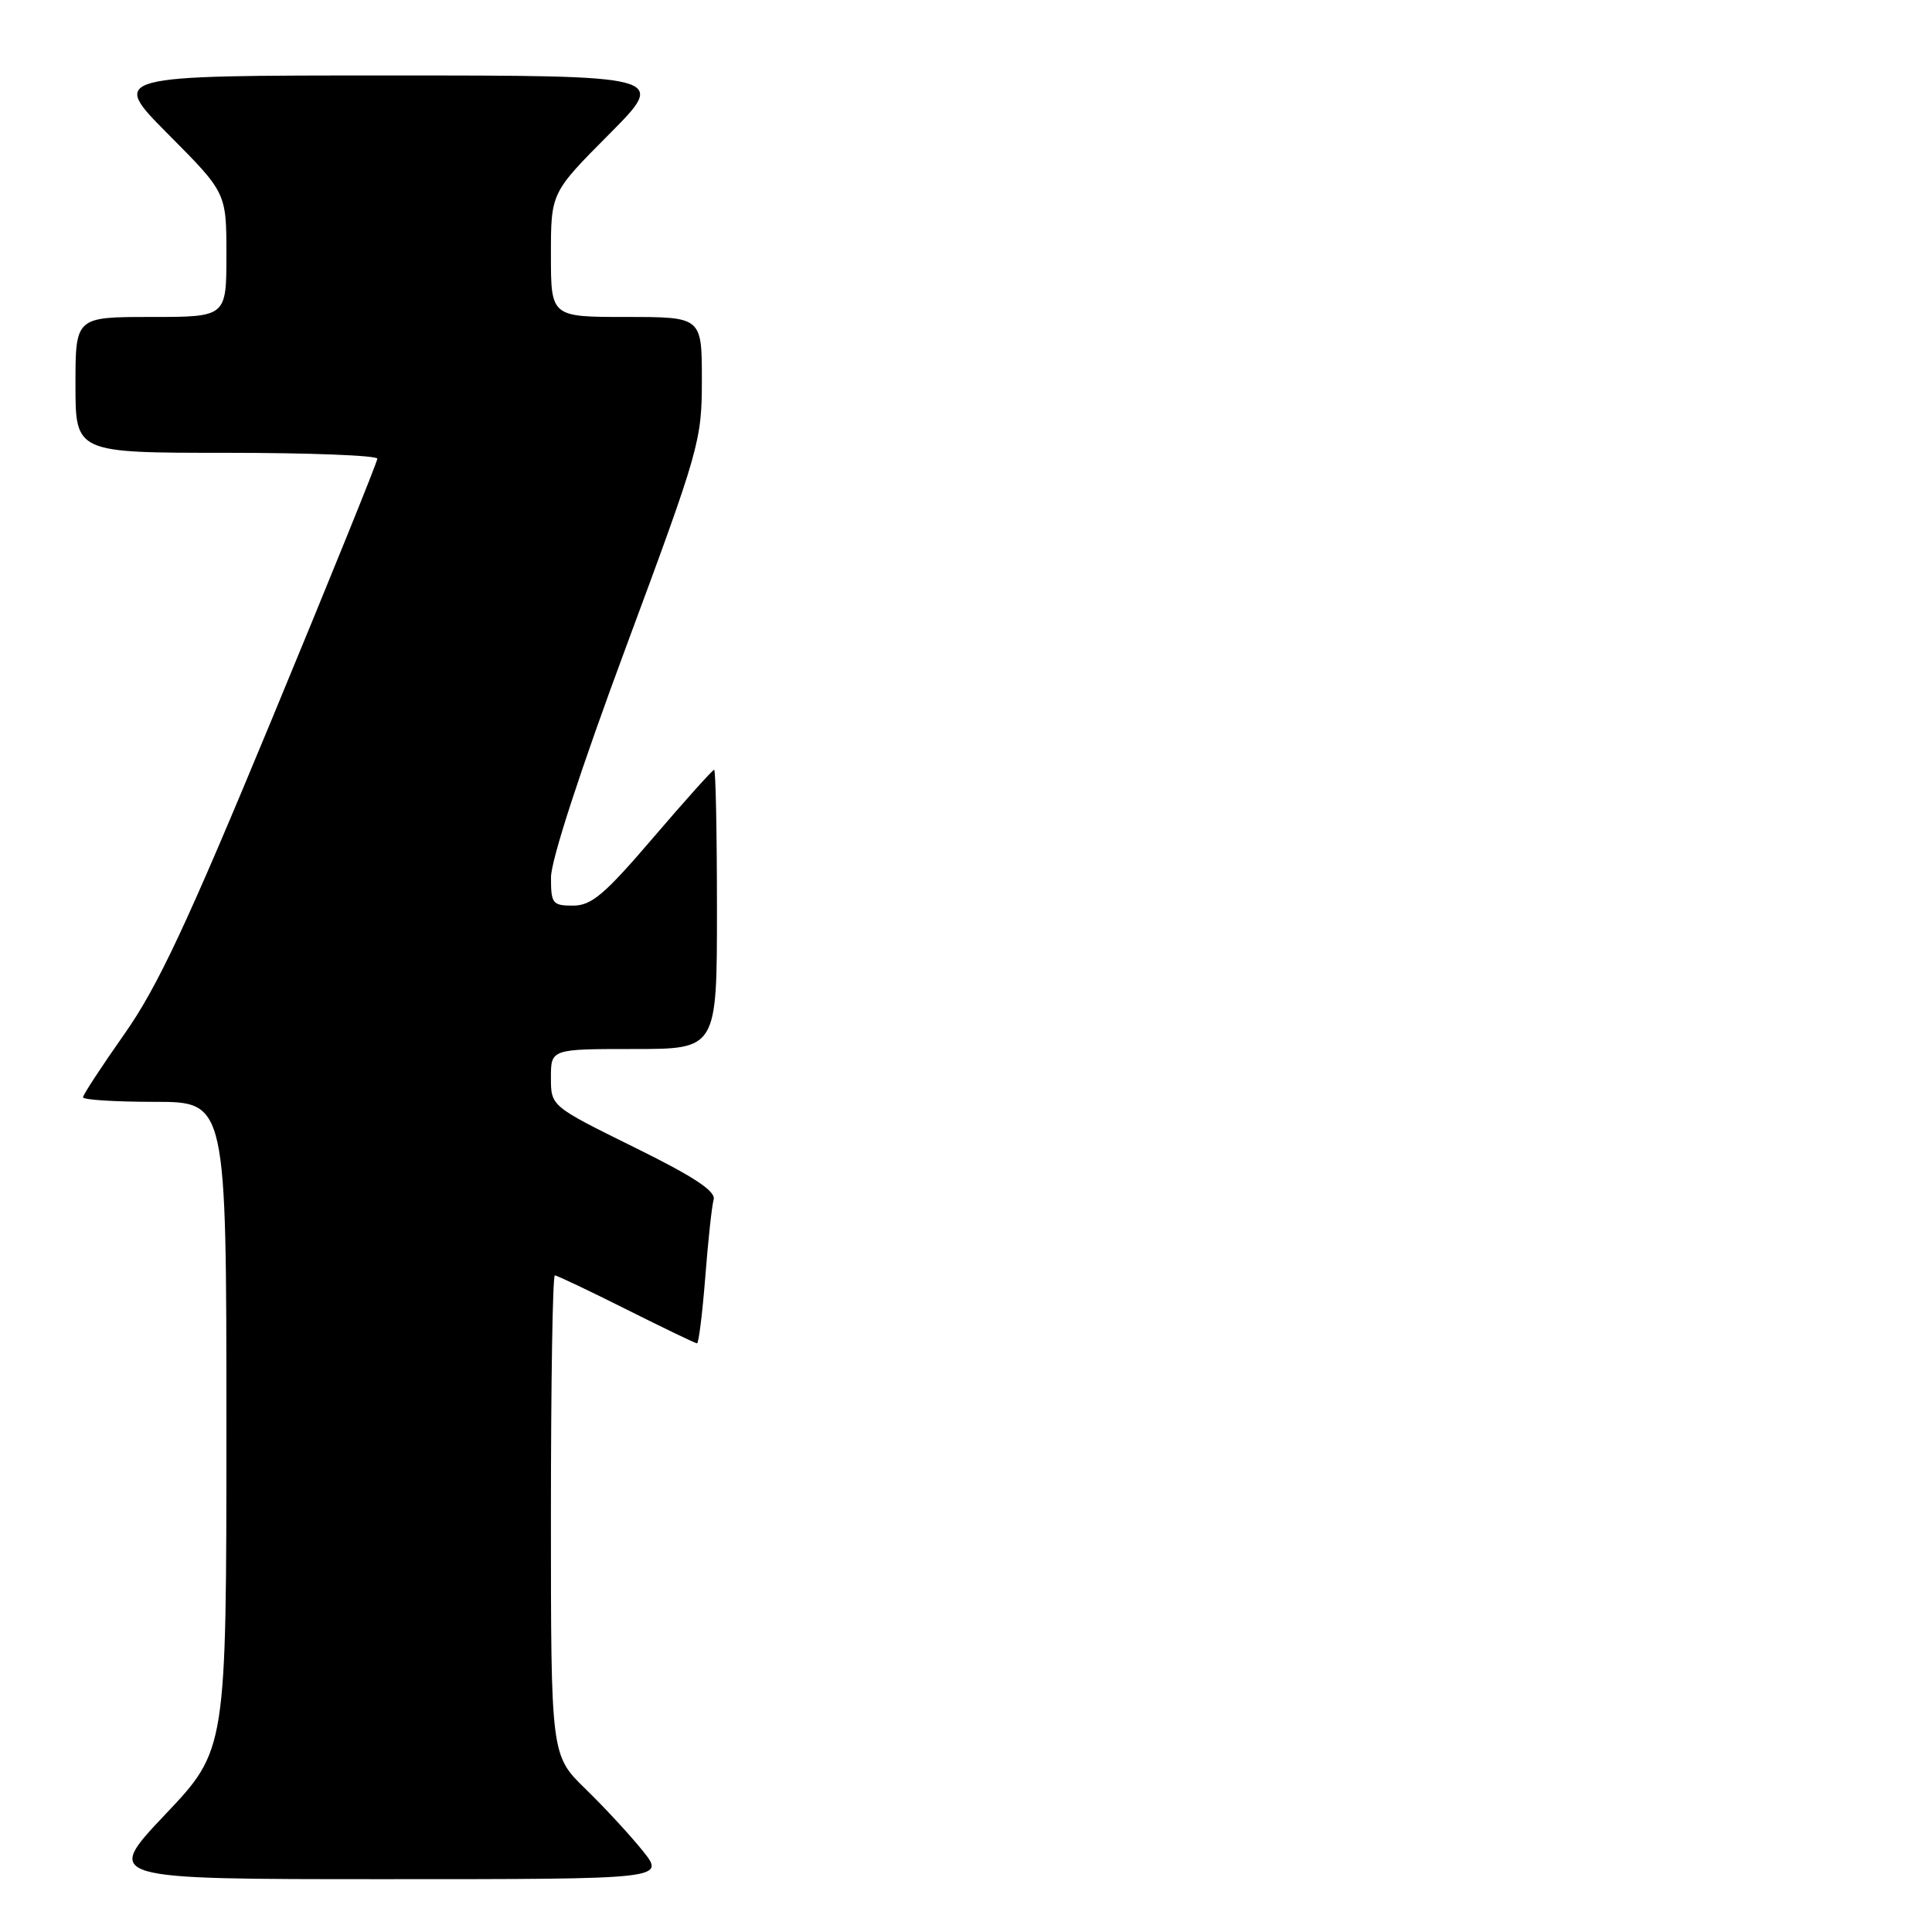 <?xml version="1.0" encoding="UTF-8" standalone="no"?>
<!DOCTYPE svg PUBLIC "-//W3C//DTD SVG 1.1//EN" "http://www.w3.org/Graphics/SVG/1.1/DTD/svg11.dtd" >
<svg xmlns="http://www.w3.org/2000/svg" xmlns:xlink="http://www.w3.org/1999/xlink" version="1.1" viewBox="0 0 256 256">
 <g >
 <path fill="currentColor"
d=" M 85.17 245.25 C 83.52 243.19 80.10 239.49 77.58 237.04 C 73.00 232.58 73.00 232.58 73.00 200.79 C 73.00 183.31 73.23 169.00 73.52 169.00 C 73.81 169.00 78.07 171.03 83.00 173.50 C 87.93 175.97 92.14 178.00 92.36 178.00 C 92.58 178.00 93.07 174.06 93.45 169.25 C 93.82 164.44 94.32 159.81 94.56 158.96 C 94.88 157.85 92.00 155.94 84.00 152.00 C 73.00 146.57 73.00 146.57 73.00 142.79 C 73.00 139.00 73.00 139.00 84.00 139.00 C 95.00 139.00 95.00 139.00 95.00 120.50 C 95.00 110.33 94.83 102.00 94.63 102.00 C 94.42 102.00 90.79 106.05 86.55 111.00 C 80.11 118.53 78.38 120.00 75.93 120.00 C 73.21 120.00 73.00 119.73 73.01 116.25 C 73.01 113.97 76.94 101.91 83.01 85.57 C 92.71 59.43 93.00 58.39 93.00 50.32 C 93.00 42.00 93.00 42.00 83.00 42.00 C 73.00 42.00 73.00 42.00 73.00 33.77 C 73.00 25.54 73.00 25.54 80.73 17.77 C 88.45 10.00 88.45 10.00 51.50 10.00 C 14.55 10.00 14.55 10.00 22.27 17.77 C 30.00 25.54 30.00 25.54 30.00 33.77 C 30.00 42.00 30.00 42.00 20.00 42.00 C 10.00 42.00 10.00 42.00 10.00 51.00 C 10.00 60.00 10.00 60.00 30.00 60.00 C 41.00 60.00 50.00 60.35 50.00 60.78 C 50.00 61.20 43.69 76.78 35.98 95.40 C 24.76 122.50 20.87 130.79 16.48 137.02 C 13.47 141.30 11.00 145.07 11.00 145.40 C 11.00 145.73 15.28 146.00 20.50 146.00 C 30.00 146.00 30.00 146.00 30.00 188.93 C 30.00 231.87 30.00 231.87 21.89 240.43 C 13.78 249.00 13.78 249.00 50.98 249.00 C 88.17 249.00 88.17 249.00 85.17 245.25 Z "/>
</g>
</svg>